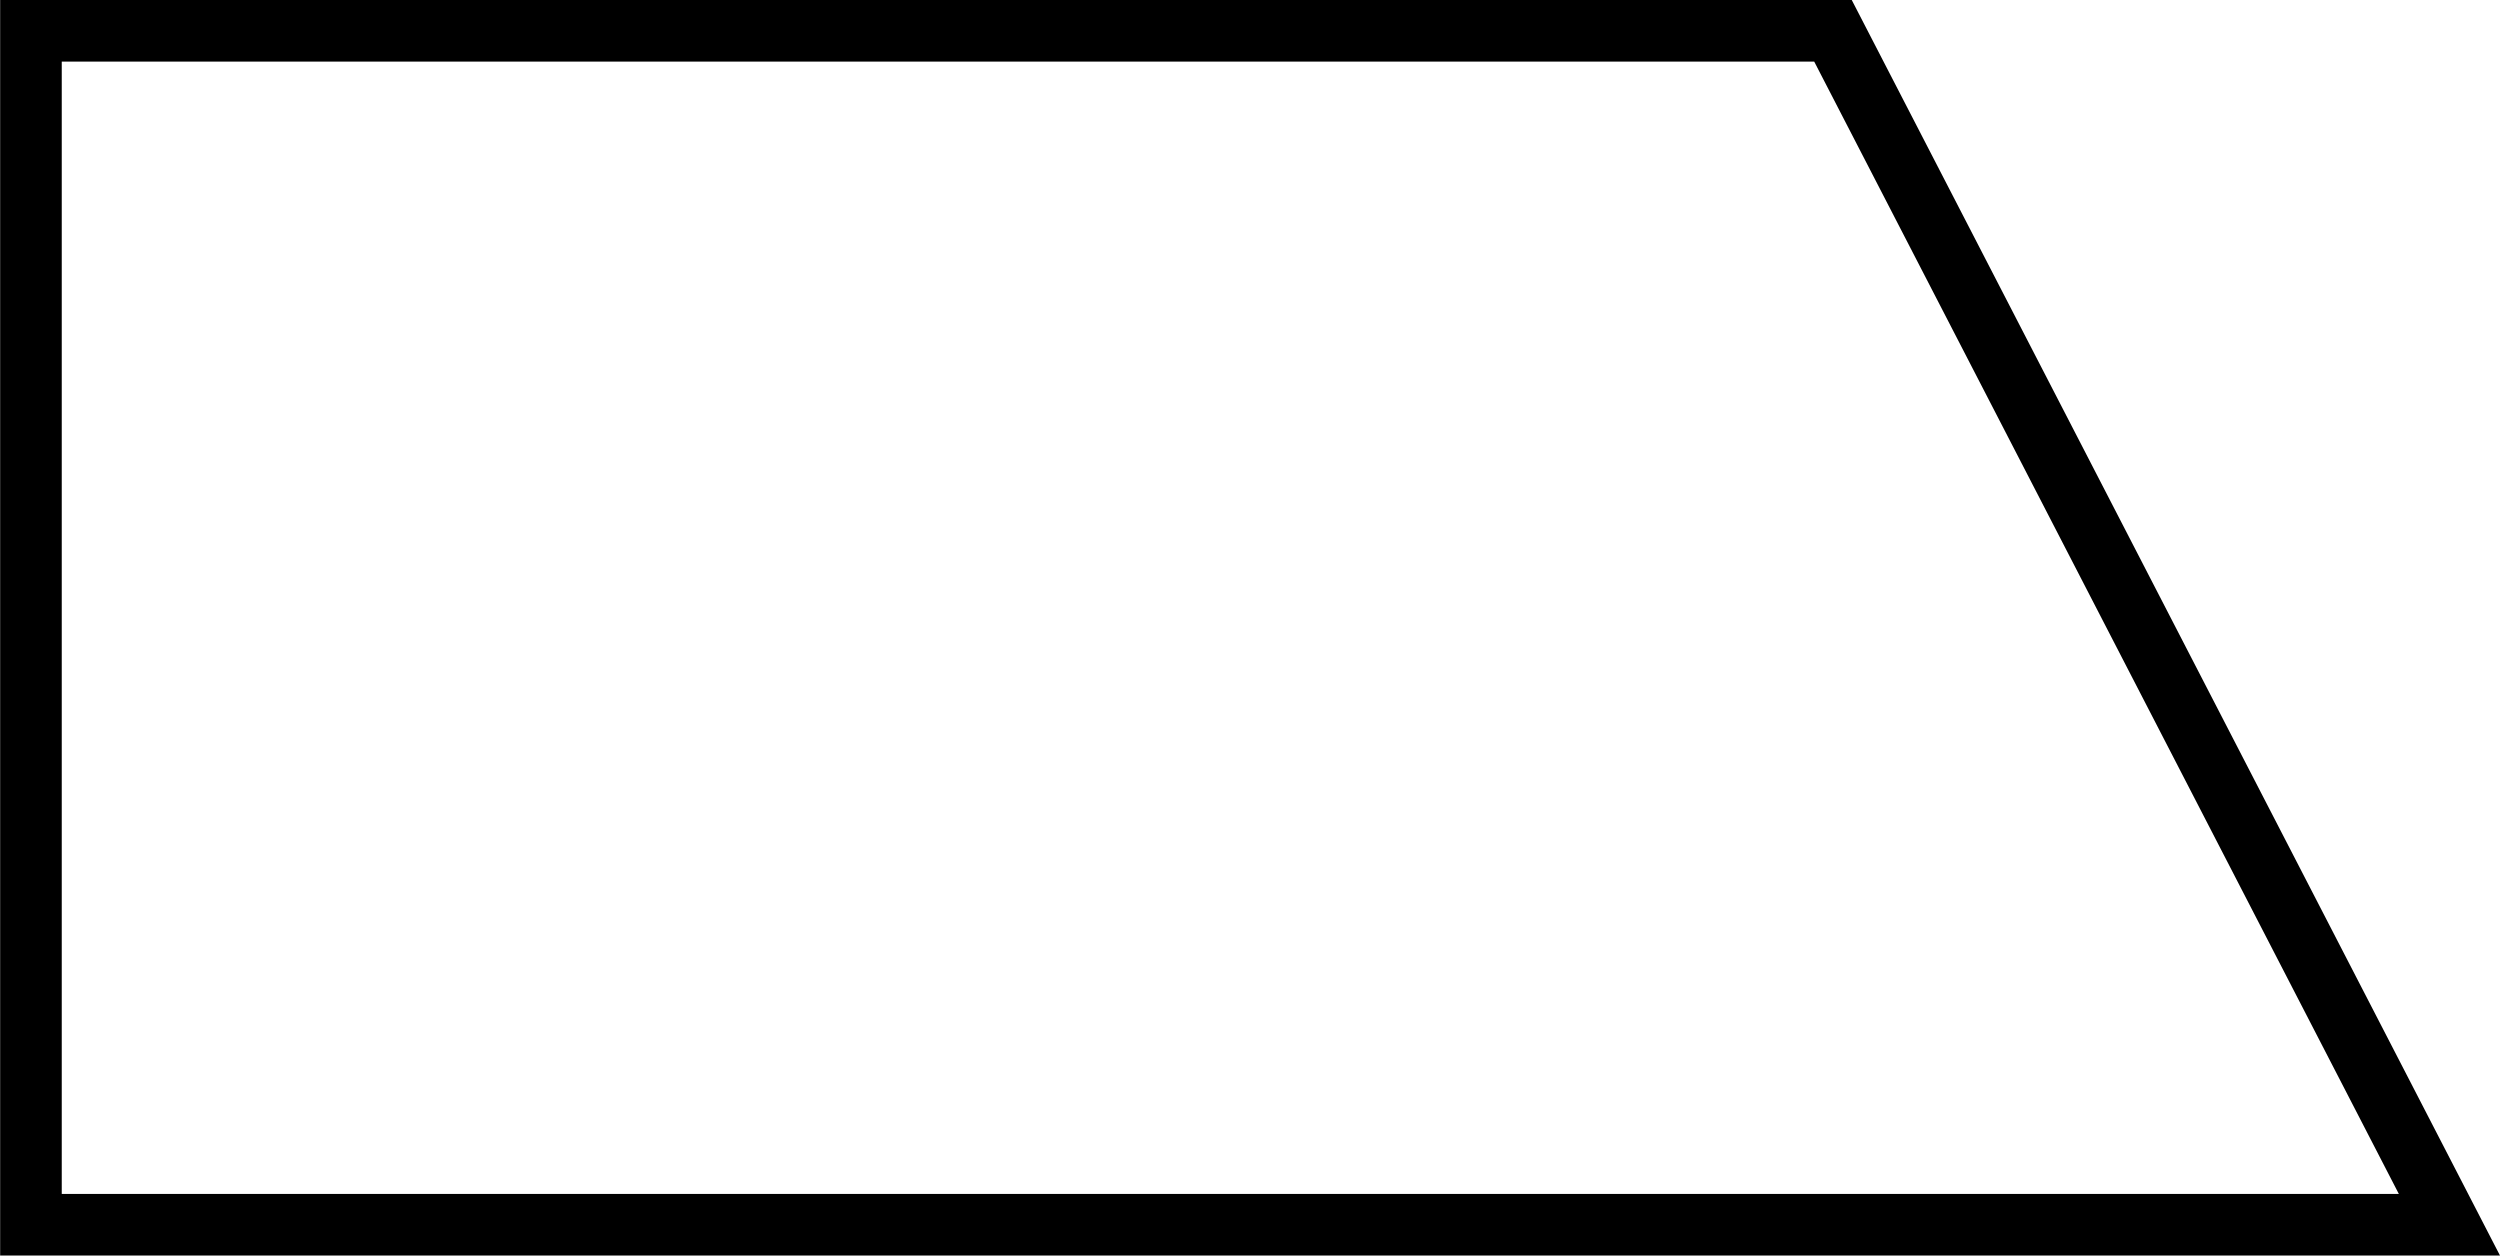 <svg xmlns="http://www.w3.org/2000/svg" width="100" height="50.221" viewBox="0 0 26.458 13.288"><path d="M-696.03 468.203h-25.596v-12.636h19.072z" style="opacity:1;vector-effect:none;fill:none;fill-opacity:1;fill-rule:nonzero;stroke:#000;stroke-width:.652;stroke-linecap:square;stroke-linejoin:miter;stroke-miterlimit:4;stroke-dasharray:none;stroke-dashoffset:0;stroke-opacity:1" transform="translate(721.953 -455.241)"/></svg>